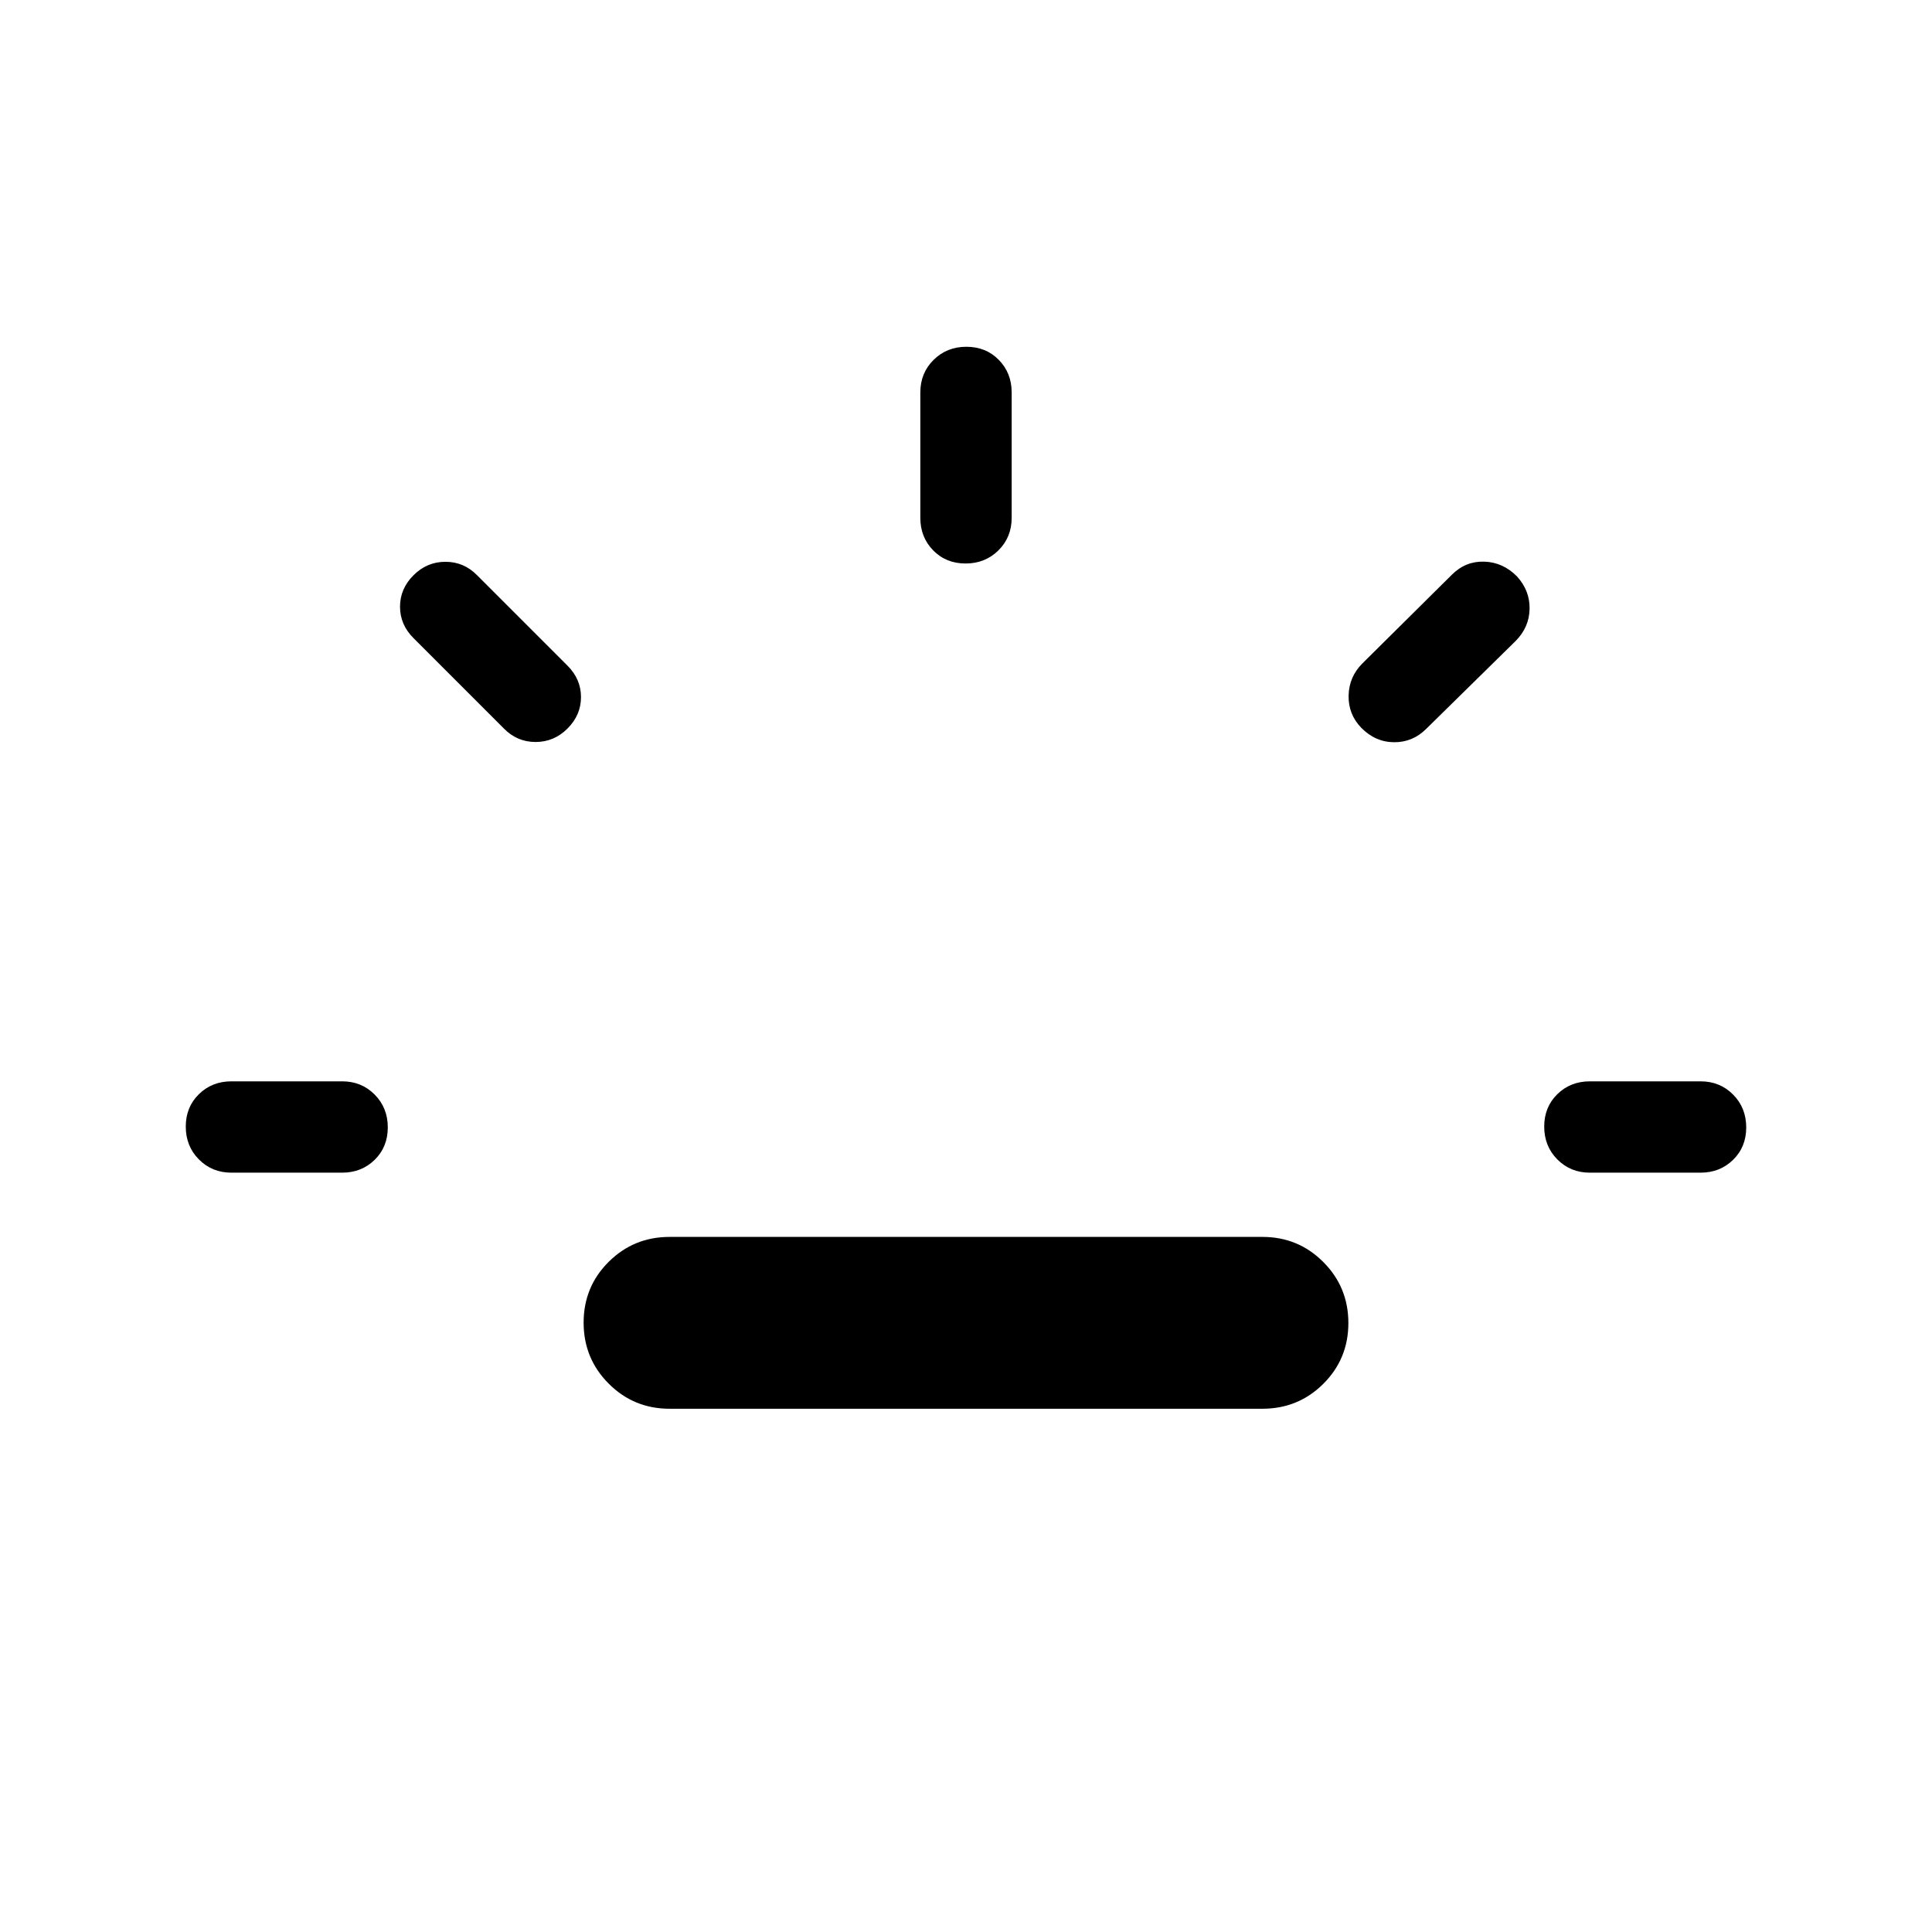 <svg xmlns="http://www.w3.org/2000/svg" width="48" height="48" viewBox="0 96 960 960"><path d="M115 678.692q-9.644 0-16.168-6.58-6.523-6.581-6.523-16.308t6.523-16.111q6.524-6.385 16.168-6.385h55.001q9.644 0 16.168 6.58 6.524 6.581 6.524 16.308t-6.524 16.111q-6.524 6.385-16.168 6.385H115ZM282 458q-6.692 6.692-15.871 6.692-9.18 0-15.744-6.692l-44.923-44.923q-6.692-6.692-6.692-15.615t6.692-15.615q6.692-6.692 15.872-6.692 9.179 0 15.743 6.692L282 426.77q6.692 6.692 6.692 15.615T282 458Zm50.693 337.999q-17.789 0-30.241-12.48-12.451-12.479-12.451-30.307t12.451-30.213q12.452-12.384 30.241-12.384h294.614q17.789 0 30.24 12.479 12.452 12.48 12.452 30.308t-12.452 30.212q-12.451 12.385-30.24 12.385H332.693ZM479.804 376q-9.727 0-16.111-6.524-6.385-6.524-6.385-16.168V291q0-9.644 6.58-16.167 6.581-6.524 16.308-6.524t16.111 6.524q6.385 6.523 6.385 16.167v62.308q0 9.644-6.58 16.168Q489.531 376 479.804 376Zm196.587 81.615q-6.468-6.692-6.275-15.999.192-9.308 6.884-16l44.539-44.154q6.762-6.692 16.034-6.384 9.273.307 16.256 7.384 6.401 7.077 6.209 16.157-.193 9.08-6.885 15.842l-44.538 43.77q-6.762 6.692-16.035 6.576-9.273-.115-16.189-7.192Zm113.608 221.077q-9.644 0-16.168-6.58-6.524-6.581-6.524-16.308t6.524-16.111q6.524-6.385 16.168-6.385H845q9.644 0 16.167 6.58 6.524 6.581 6.524 16.308t-6.524 16.111q-6.523 6.385-16.167 6.385h-55.001Z"/></svg>